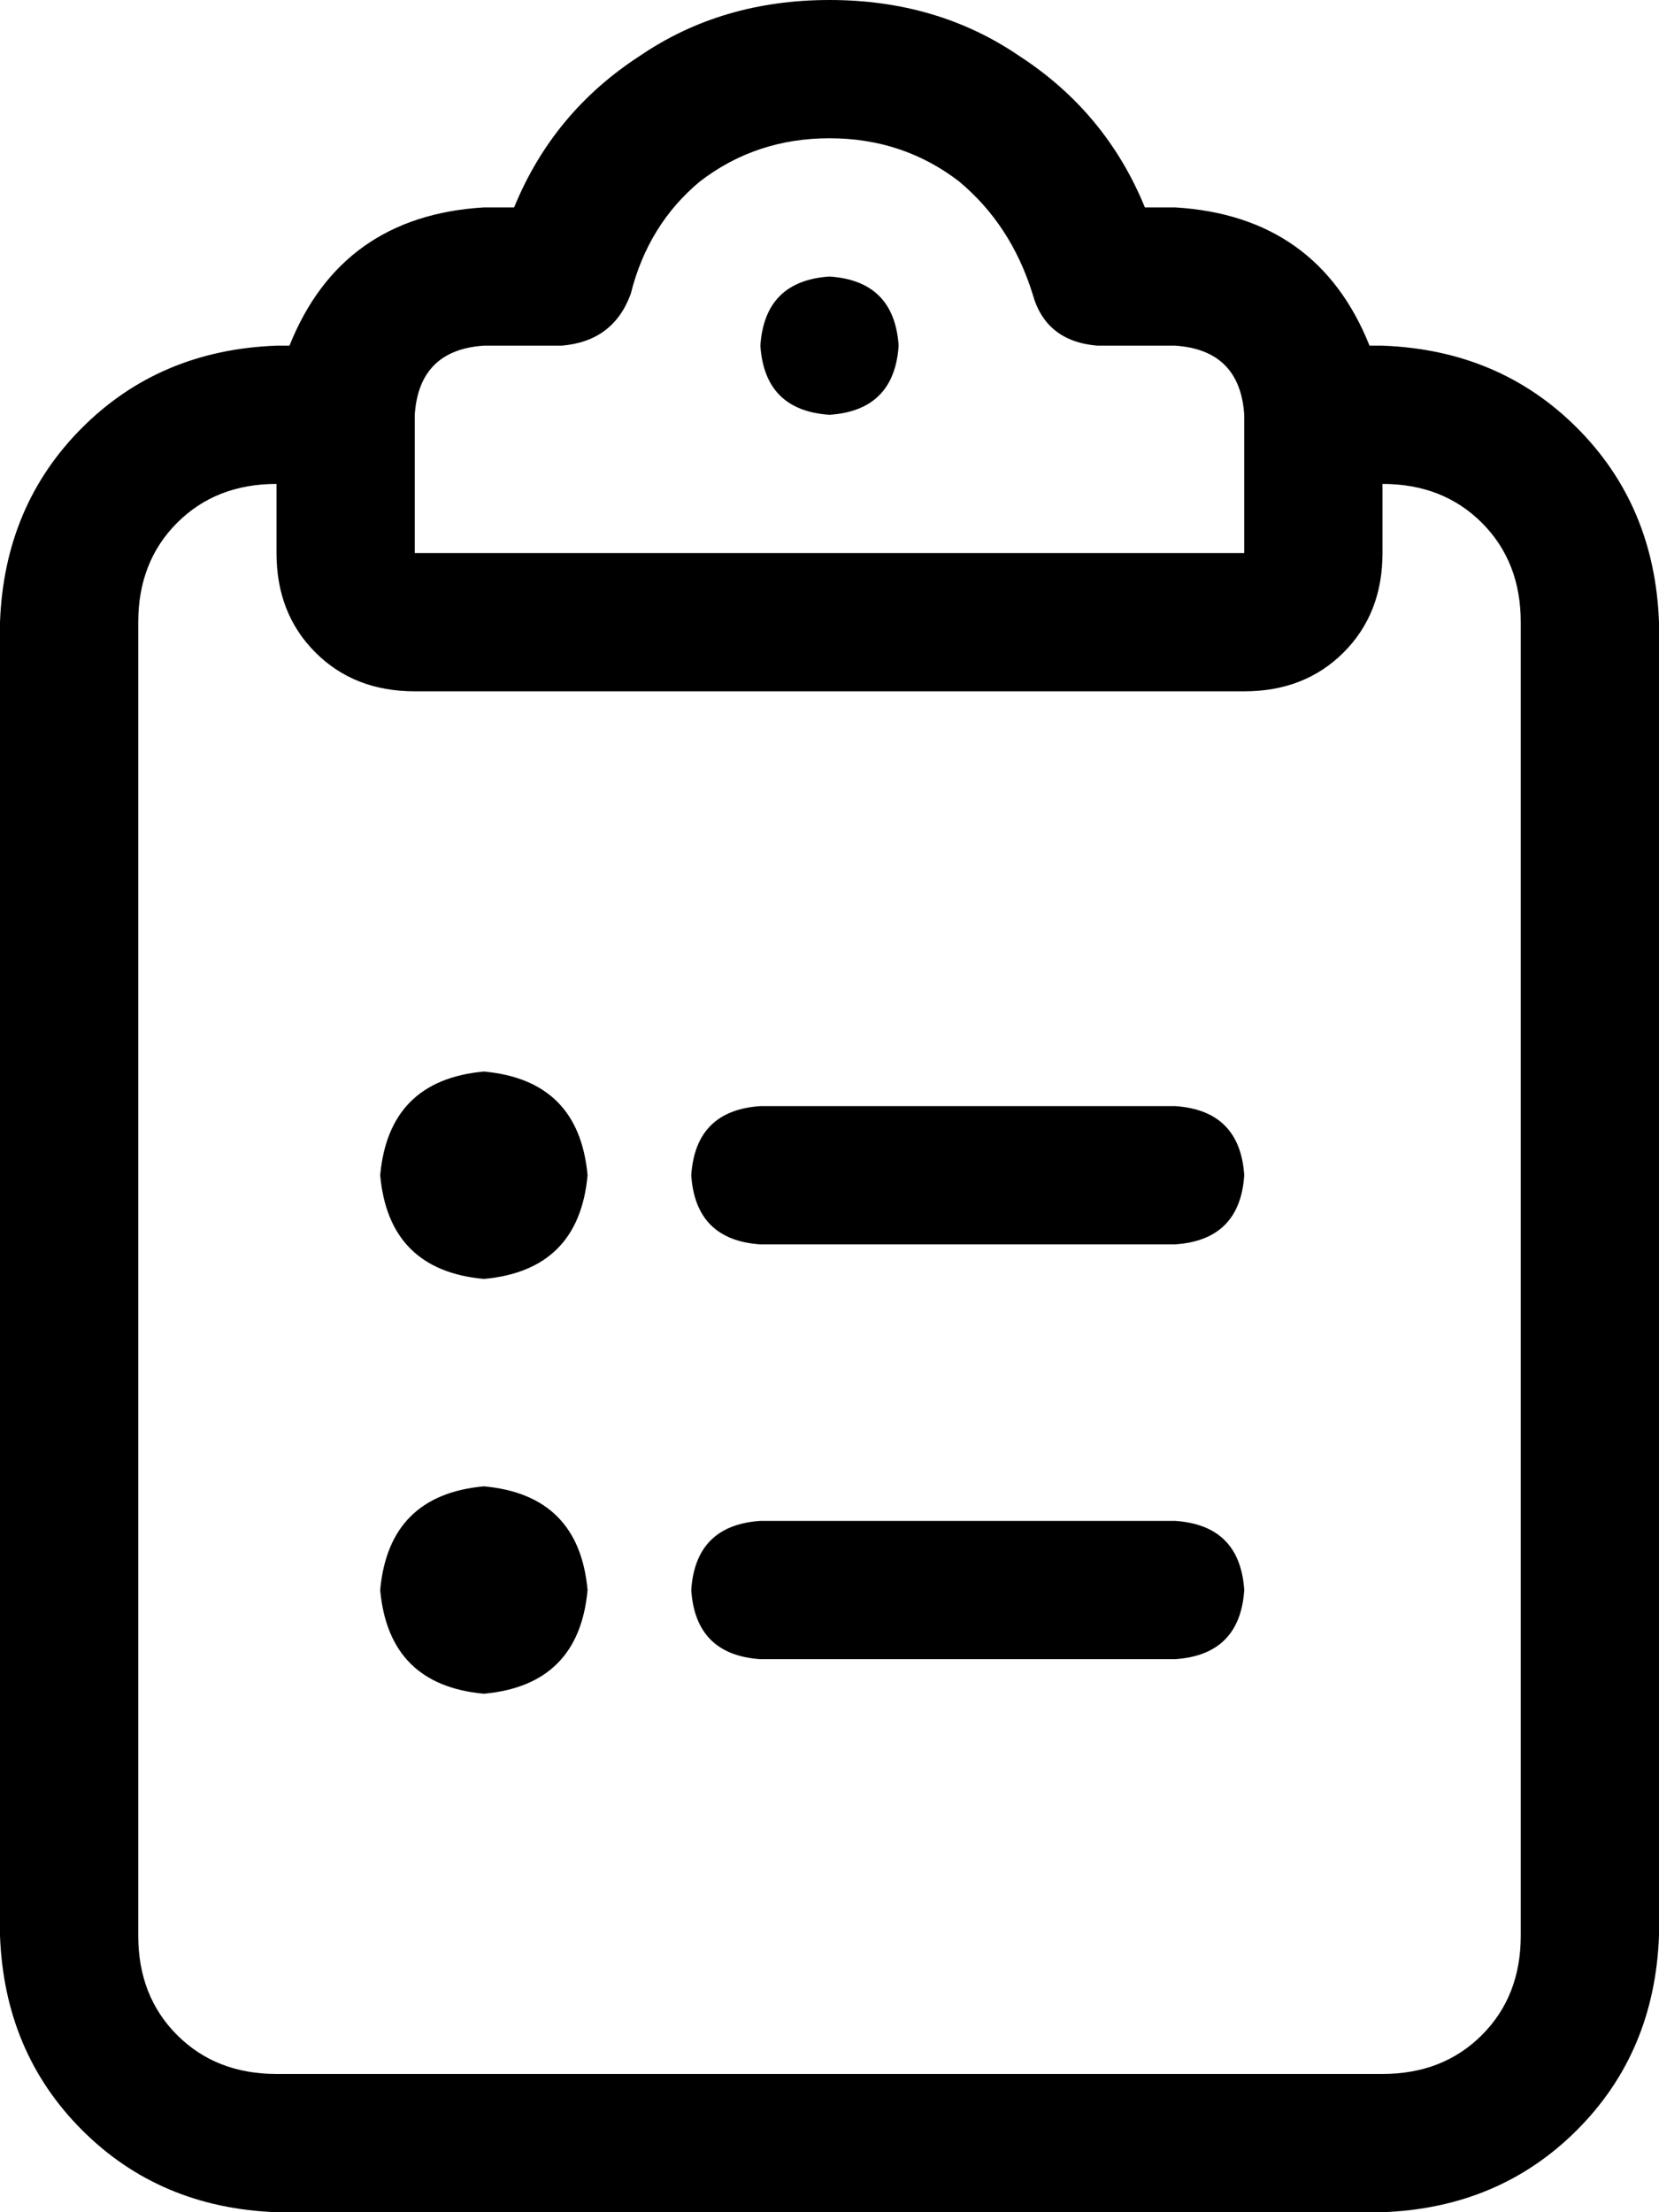 <svg xmlns="http://www.w3.org/2000/svg" viewBox="0 0 384 512">
  <path d="M 146 68 Q 150 52 162 42 L 162 42 L 162 42 Q 175 32 192 32 Q 209 32 222 42 Q 234 52 239 68 Q 242 79 254 80 L 272 80 L 272 80 Q 287 81 288 96 L 288 128 L 288 128 L 192 128 L 96 128 L 96 96 L 96 96 Q 97 81 112 80 L 130 80 L 130 80 Q 142 79 146 68 L 146 68 Z M 192 0 Q 167 0 148 13 L 148 13 L 148 13 Q 128 26 119 48 L 112 48 L 112 48 Q 79 50 67 80 L 64 80 L 64 80 Q 37 81 19 99 Q 1 117 0 144 L 0 448 L 0 448 Q 1 475 19 493 Q 37 511 64 512 L 320 512 L 320 512 Q 347 511 365 493 Q 383 475 384 448 L 384 144 L 384 144 Q 383 117 365 99 Q 347 81 320 80 L 317 80 L 317 80 Q 305 50 272 48 L 265 48 L 265 48 Q 256 26 236 13 Q 217 0 192 0 L 192 0 Z M 320 112 Q 334 112 343 121 L 343 121 L 343 121 Q 352 130 352 144 L 352 448 L 352 448 Q 352 462 343 471 Q 334 480 320 480 L 64 480 L 64 480 Q 50 480 41 471 Q 32 462 32 448 L 32 144 L 32 144 Q 32 130 41 121 Q 50 112 64 112 L 64 128 L 64 128 Q 64 142 73 151 Q 82 160 96 160 L 192 160 L 288 160 Q 302 160 311 151 Q 320 142 320 128 L 320 112 L 320 112 Z M 208 80 Q 207 65 192 64 Q 177 65 176 80 Q 177 95 192 96 Q 207 95 208 80 L 208 80 Z M 136 272 Q 134 250 112 248 Q 90 250 88 272 Q 90 294 112 296 Q 134 294 136 272 L 136 272 Z M 176 256 Q 161 257 160 272 Q 161 287 176 288 L 272 288 L 272 288 Q 287 287 288 272 Q 287 257 272 256 L 176 256 L 176 256 Z M 176 352 Q 161 353 160 368 Q 161 383 176 384 L 272 384 L 272 384 Q 287 383 288 368 Q 287 353 272 352 L 176 352 L 176 352 Z M 112 392 Q 134 390 136 368 Q 134 346 112 344 Q 90 346 88 368 Q 90 390 112 392 L 112 392 Z" />
</svg>